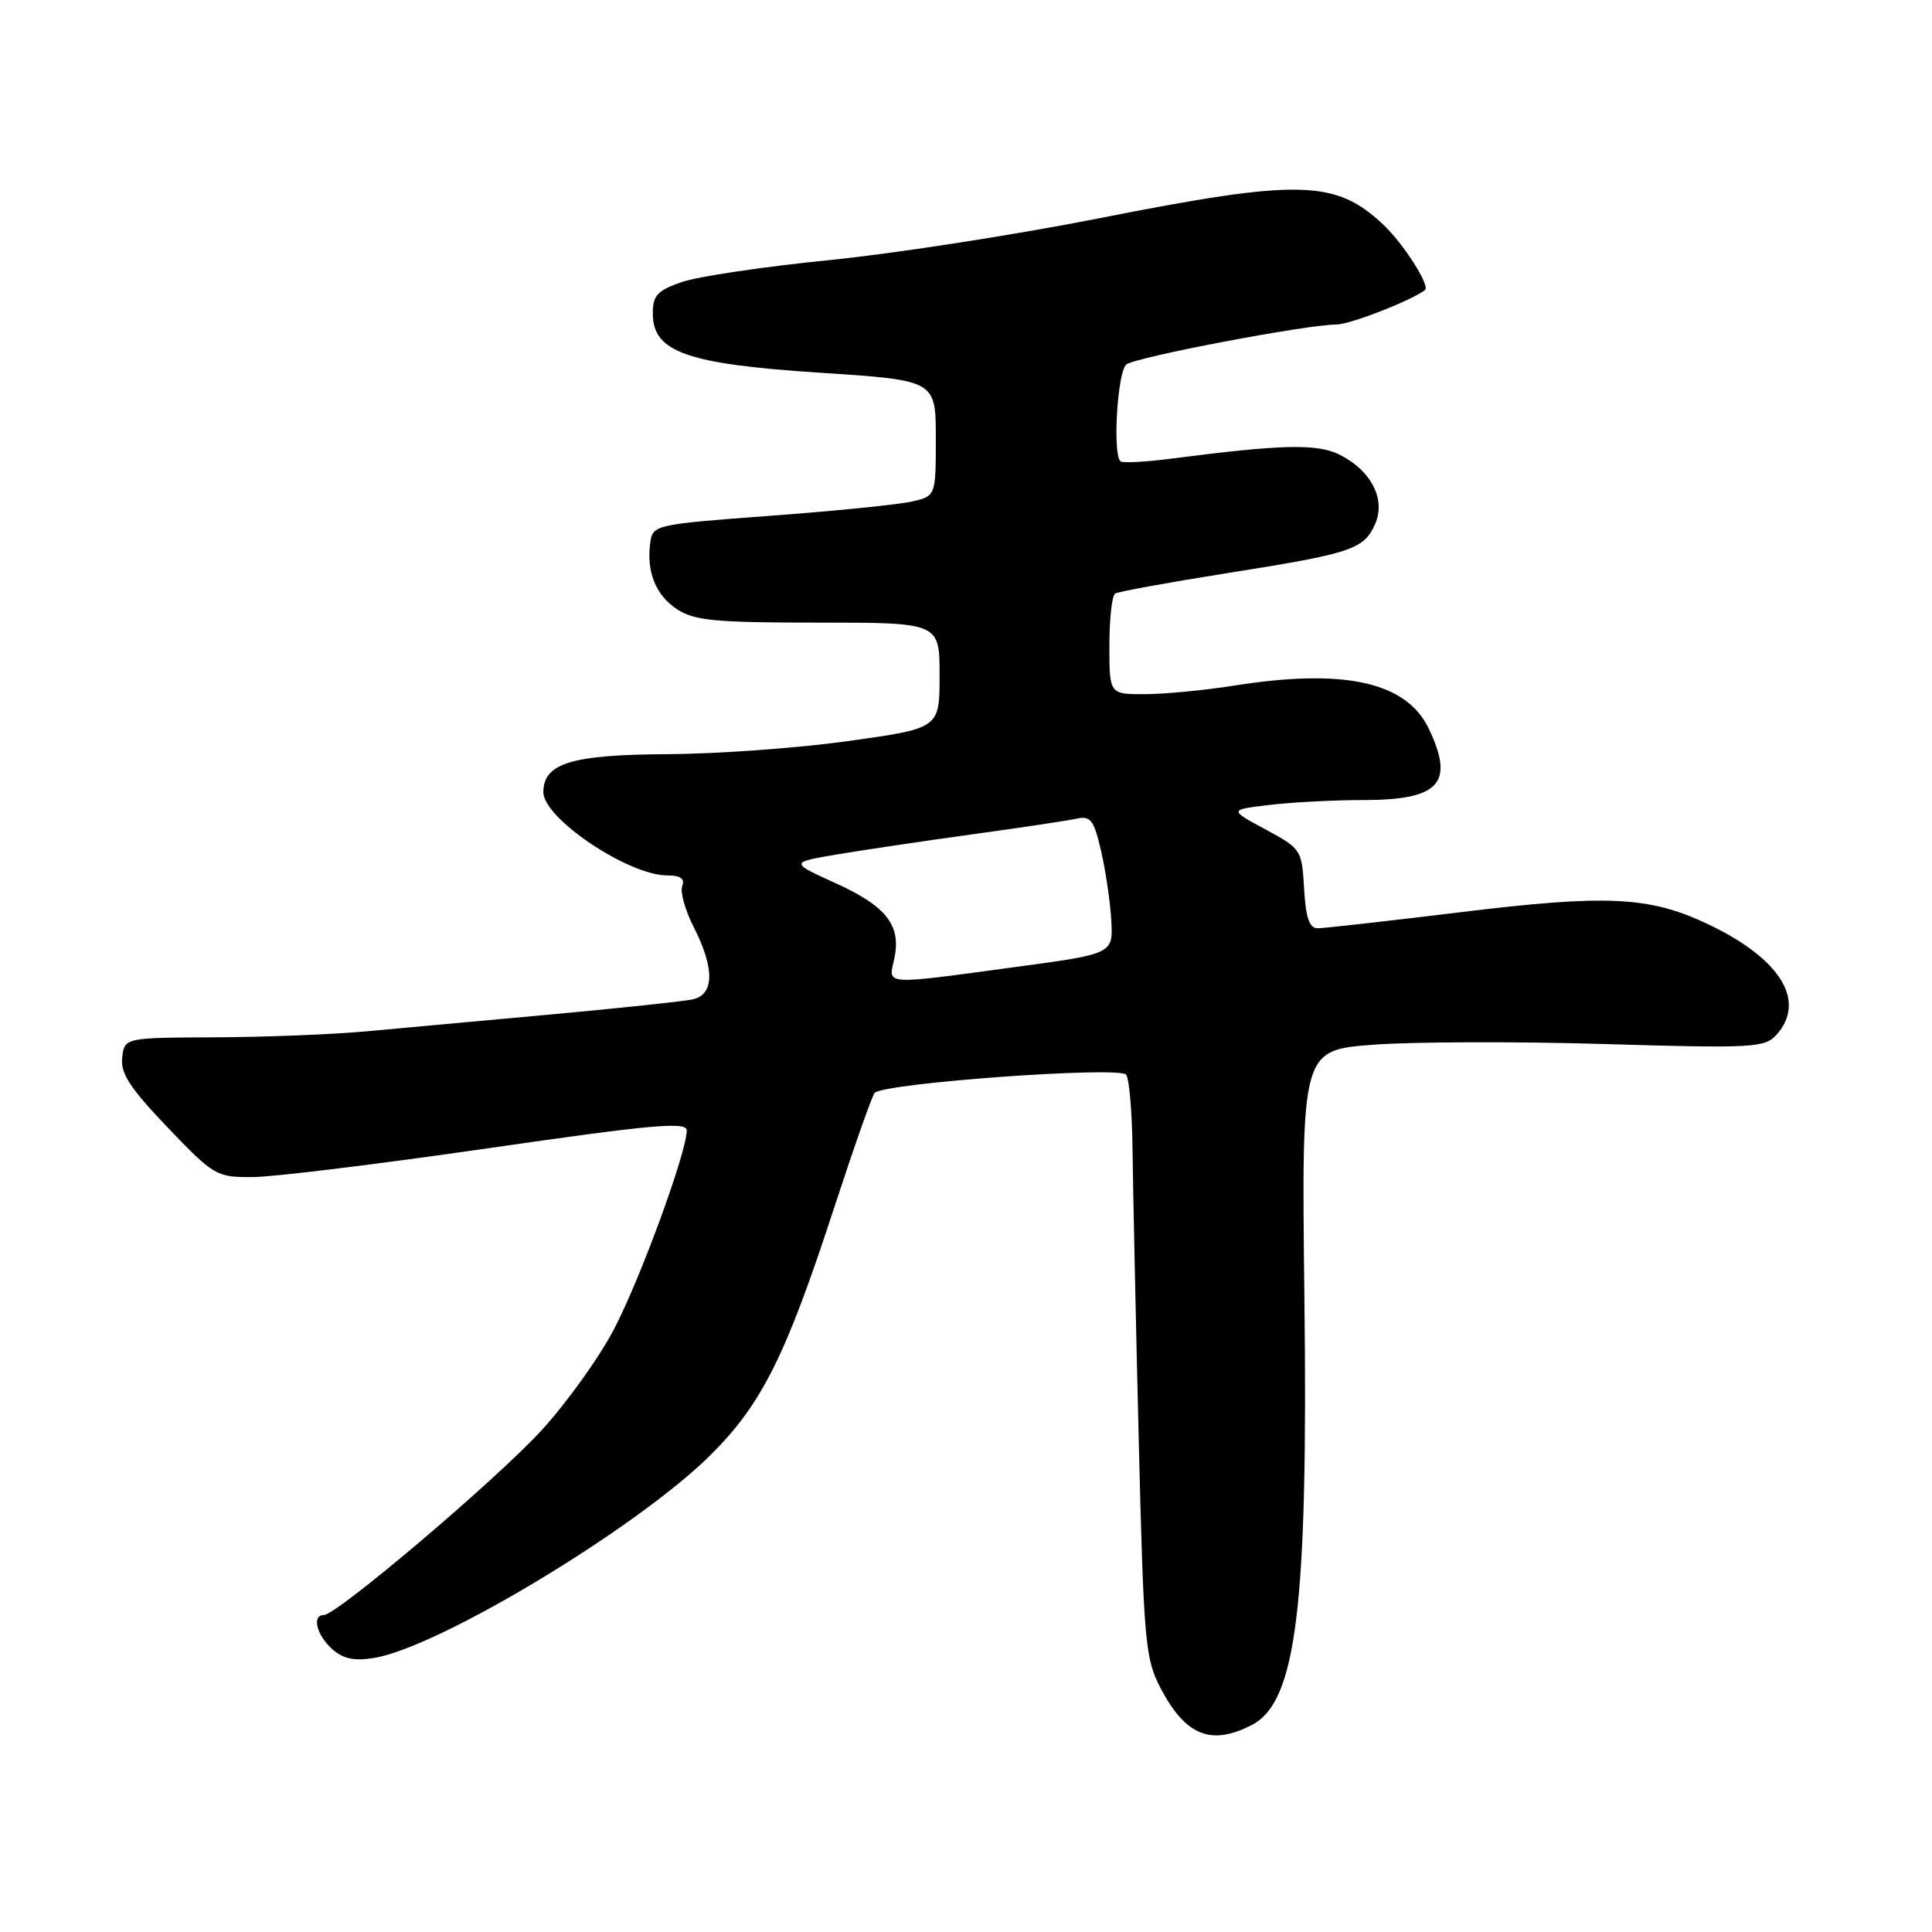 <?xml version="1.0" encoding="UTF-8" standalone="no"?>
<!DOCTYPE svg PUBLIC "-//W3C//DTD SVG 1.1//EN" "http://www.w3.org/Graphics/SVG/1.1/DTD/svg11.dtd" >
<svg xmlns="http://www.w3.org/2000/svg" xmlns:xlink="http://www.w3.org/1999/xlink" version="1.1" viewBox="0 0 256 256">
 <g >
 <path fill="currentColor"
d=" M 165.87 228.57 C 171.79 225.51 173.33 212.96 172.84 171.83 C 172.45 139.15 172.45 139.15 181.98 138.43 C 187.21 138.04 201.00 137.99 212.61 138.34 C 232.18 138.92 233.84 138.83 235.36 137.15 C 239.43 132.66 235.94 127.01 226.26 122.43 C 218.51 118.76 212.89 118.50 193.30 120.90 C 183.84 122.05 175.42 123.00 174.60 123.00 C 173.50 123.00 173.02 121.61 172.80 117.75 C 172.51 112.60 172.41 112.45 167.68 109.90 C 162.85 107.30 162.85 107.30 168.18 106.66 C 171.10 106.31 176.73 106.01 180.68 106.01 C 190.75 106.00 192.77 103.79 189.33 96.57 C 186.37 90.35 178.11 88.53 163.50 90.85 C 159.65 91.46 154.36 91.97 151.75 91.98 C 147.00 92.00 147.00 92.00 147.00 85.56 C 147.00 82.02 147.34 78.91 147.76 78.65 C 148.18 78.39 154.82 77.18 162.51 75.96 C 179.07 73.34 180.67 72.81 182.18 69.51 C 183.66 66.26 181.78 62.45 177.63 60.31 C 174.63 58.76 170.07 58.85 155.21 60.77 C 151.75 61.22 148.71 61.38 148.46 61.12 C 147.40 60.07 148.08 49.19 149.25 48.29 C 150.56 47.30 173.17 43.00 177.10 43.00 C 178.86 43.00 186.96 39.85 188.82 38.43 C 189.54 37.89 186.00 32.34 183.34 29.81 C 176.96 23.78 172.19 23.67 145.50 28.95 C 134.50 31.12 118.45 33.61 109.84 34.47 C 101.23 35.33 92.46 36.64 90.34 37.37 C 87.10 38.49 86.50 39.14 86.50 41.54 C 86.50 46.65 90.98 48.23 108.67 49.39 C 124.00 50.39 124.00 50.39 124.00 58.07 C 124.00 65.75 124.00 65.75 120.75 66.47 C 118.96 66.87 110.53 67.72 102.00 68.35 C 86.87 69.47 86.49 69.56 86.17 71.85 C 85.62 75.73 86.87 78.87 89.73 80.74 C 92.02 82.24 94.82 82.50 108.46 82.50 C 124.50 82.50 124.50 82.50 124.50 89.50 C 124.50 96.50 124.50 96.50 112.50 98.18 C 105.90 99.11 95.09 99.90 88.47 99.93 C 75.69 100.00 72.00 101.13 72.00 104.97 C 72.00 108.44 83.26 116.00 88.43 116.00 C 90.17 116.00 90.77 116.43 90.40 117.40 C 90.10 118.17 90.79 120.63 91.93 122.86 C 94.72 128.34 94.66 131.82 91.75 132.43 C 90.51 132.69 82.08 133.59 73.00 134.42 C 63.92 135.25 52.90 136.26 48.50 136.66 C 44.10 137.07 35.10 137.42 28.50 137.45 C 16.50 137.50 16.50 137.50 16.19 140.14 C 15.95 142.22 17.22 144.17 22.21 149.39 C 28.37 155.82 28.67 156.00 33.52 155.97 C 36.26 155.95 50.31 154.23 64.75 152.14 C 86.40 149.01 91.00 148.60 91.00 149.78 C 91.00 152.66 84.81 169.56 81.34 176.16 C 79.38 179.90 75.07 185.91 71.76 189.52 C 65.74 196.09 44.63 214.00 42.91 214.00 C 41.31 214.00 41.93 216.63 43.98 218.48 C 45.44 219.80 46.90 220.12 49.55 219.69 C 58.18 218.29 84.65 202.31 94.25 192.70 C 100.97 185.99 104.15 179.60 110.54 160.00 C 113.15 152.03 115.55 145.20 115.89 144.82 C 117.07 143.51 148.45 141.24 149.23 142.41 C 149.64 143.01 150.02 147.55 150.07 152.50 C 150.13 157.45 150.49 174.55 150.88 190.50 C 151.55 217.68 151.73 219.76 153.79 223.70 C 157.09 229.99 160.47 231.36 165.87 228.57 Z  M 118.49 127.06 C 119.46 122.65 117.48 120.09 110.73 117.03 C 104.64 114.27 104.64 114.27 111.07 113.19 C 114.61 112.60 122.67 111.40 129.00 110.53 C 135.32 109.66 141.47 108.74 142.65 108.48 C 144.51 108.07 144.95 108.65 145.90 112.76 C 146.50 115.37 147.11 119.50 147.25 121.94 C 147.50 126.39 147.50 126.39 134.50 128.14 C 116.83 130.53 117.71 130.58 118.49 127.06 Z "/>
</g>
</svg>